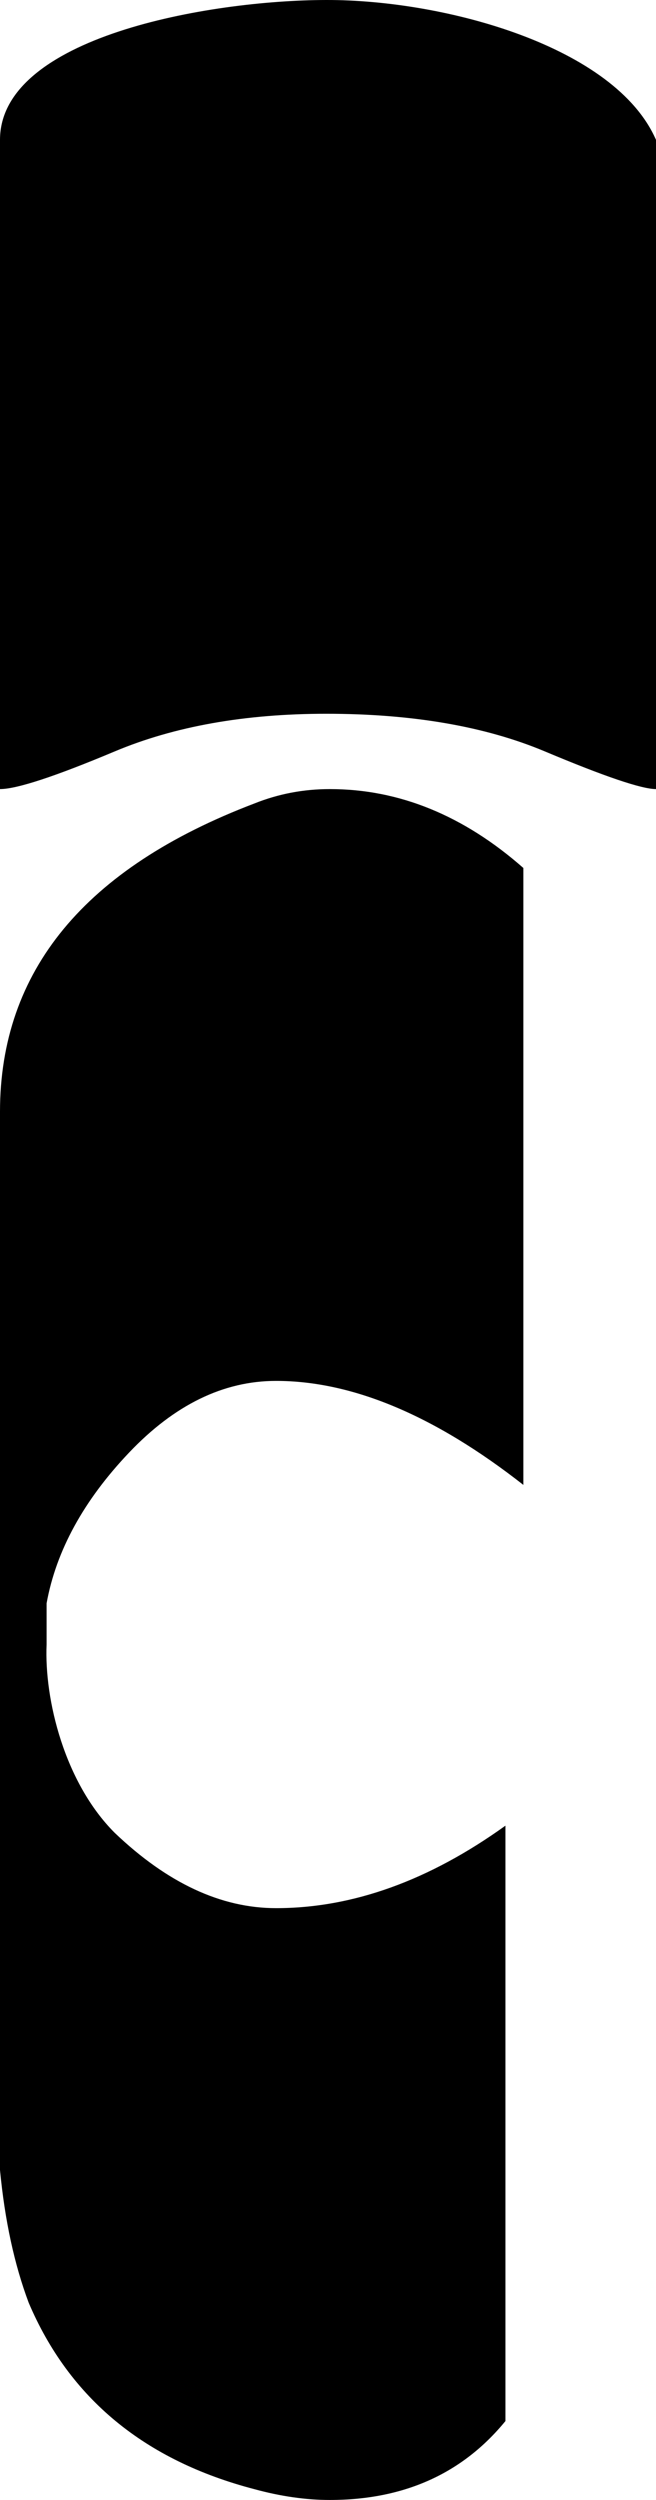 <?xml version="1.0" encoding="utf-8"?>
<!-- Generator: Adobe Illustrator 15.1.0, SVG Export Plug-In . SVG Version: 6.00 Build 0)  -->
<!DOCTYPE svg PUBLIC "-//W3C//DTD SVG 1.1 Tiny//EN" "http://www.w3.org/Graphics/SVG/1.1/DTD/svg11-tiny.dtd">
<svg version="1.1" baseProfile="tiny" id="Layer_1" xmlns="http://www.w3.org/2000/svg" xmlns:xlink="http://www.w3.org/1999/xlink"
	 x="0px" y="0px" width="183px" height="697px" viewBox="0 4.264 183 697" overflow="inherit" xml:space="preserve">
<path id="punctum" d="M183,43.264c-11.333-26-58.69-39.066-92-39c-33.001,0.065-91,10.364-91,39v181c4.667,0,15.333-3.5,32-10.5
	s36.333-10.5,59-10.5c24,0,44.333,3.5,61,10.5s27,10.5,31,10.5V43.264z"/>
<path id="cclef" d="M13,451.264L13,451.264c2.667-14.667,10.333-28.667,23-42s26.333-20,41-20c21.334,0,44.334,9.667,69,29v-172
	c-16.666-14.667-34.666-22-54-22c-7.333,0-14.333,1.333-21,4c-47.333,18-71,46.667-71,86v295c1.333,14,4,26.333,8,37
	c11.333,26.667,32.333,44,63,52c7.333,2,14.333,3,21,3c20.666,0,37-7.333,49-22v-166c-21.334,15.333-42.666,23-64,23
	c-15.333,0-30.333-7-45-21c-14-14-19.667-37.167-19-52.5"/>
</svg>
